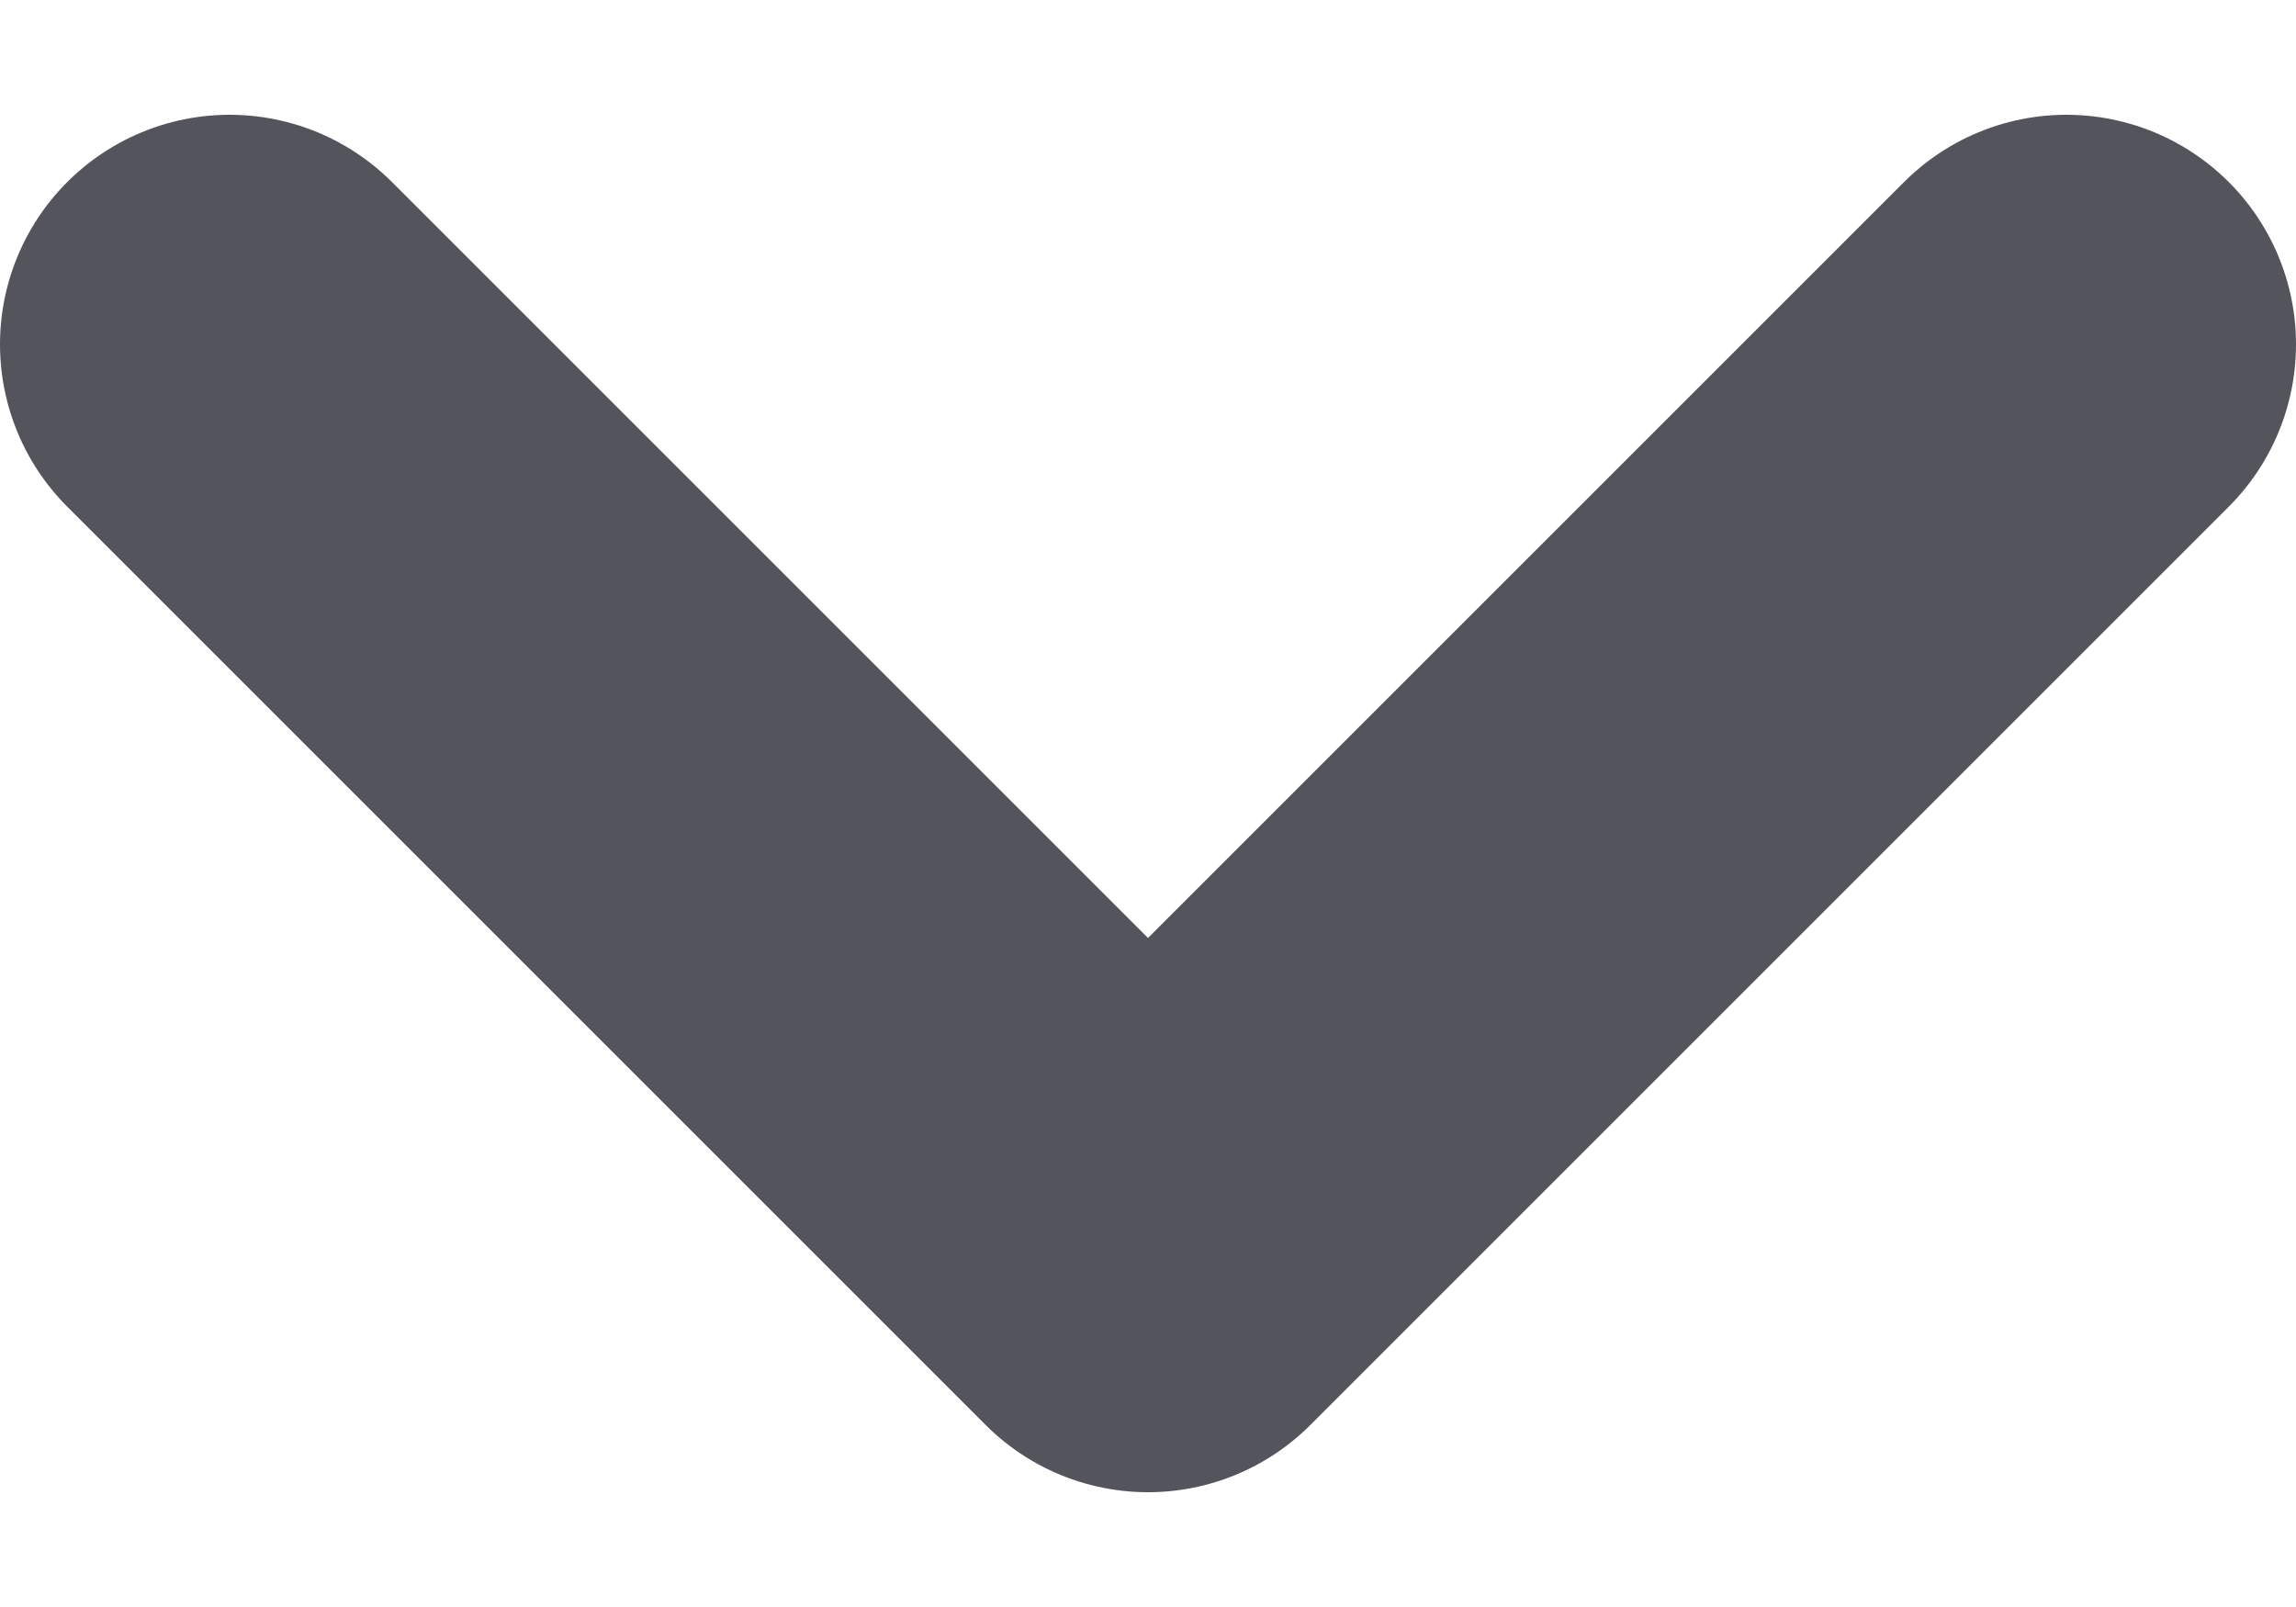 <svg width="10" height="7" viewBox="0 0 10 7" fill="none" xmlns="http://www.w3.org/2000/svg">
<path d="M1 1.5L5 5.5L9 1.5" stroke="#53545C" stroke-width="2" stroke-linecap="round" stroke-linejoin="round"/>
</svg>
